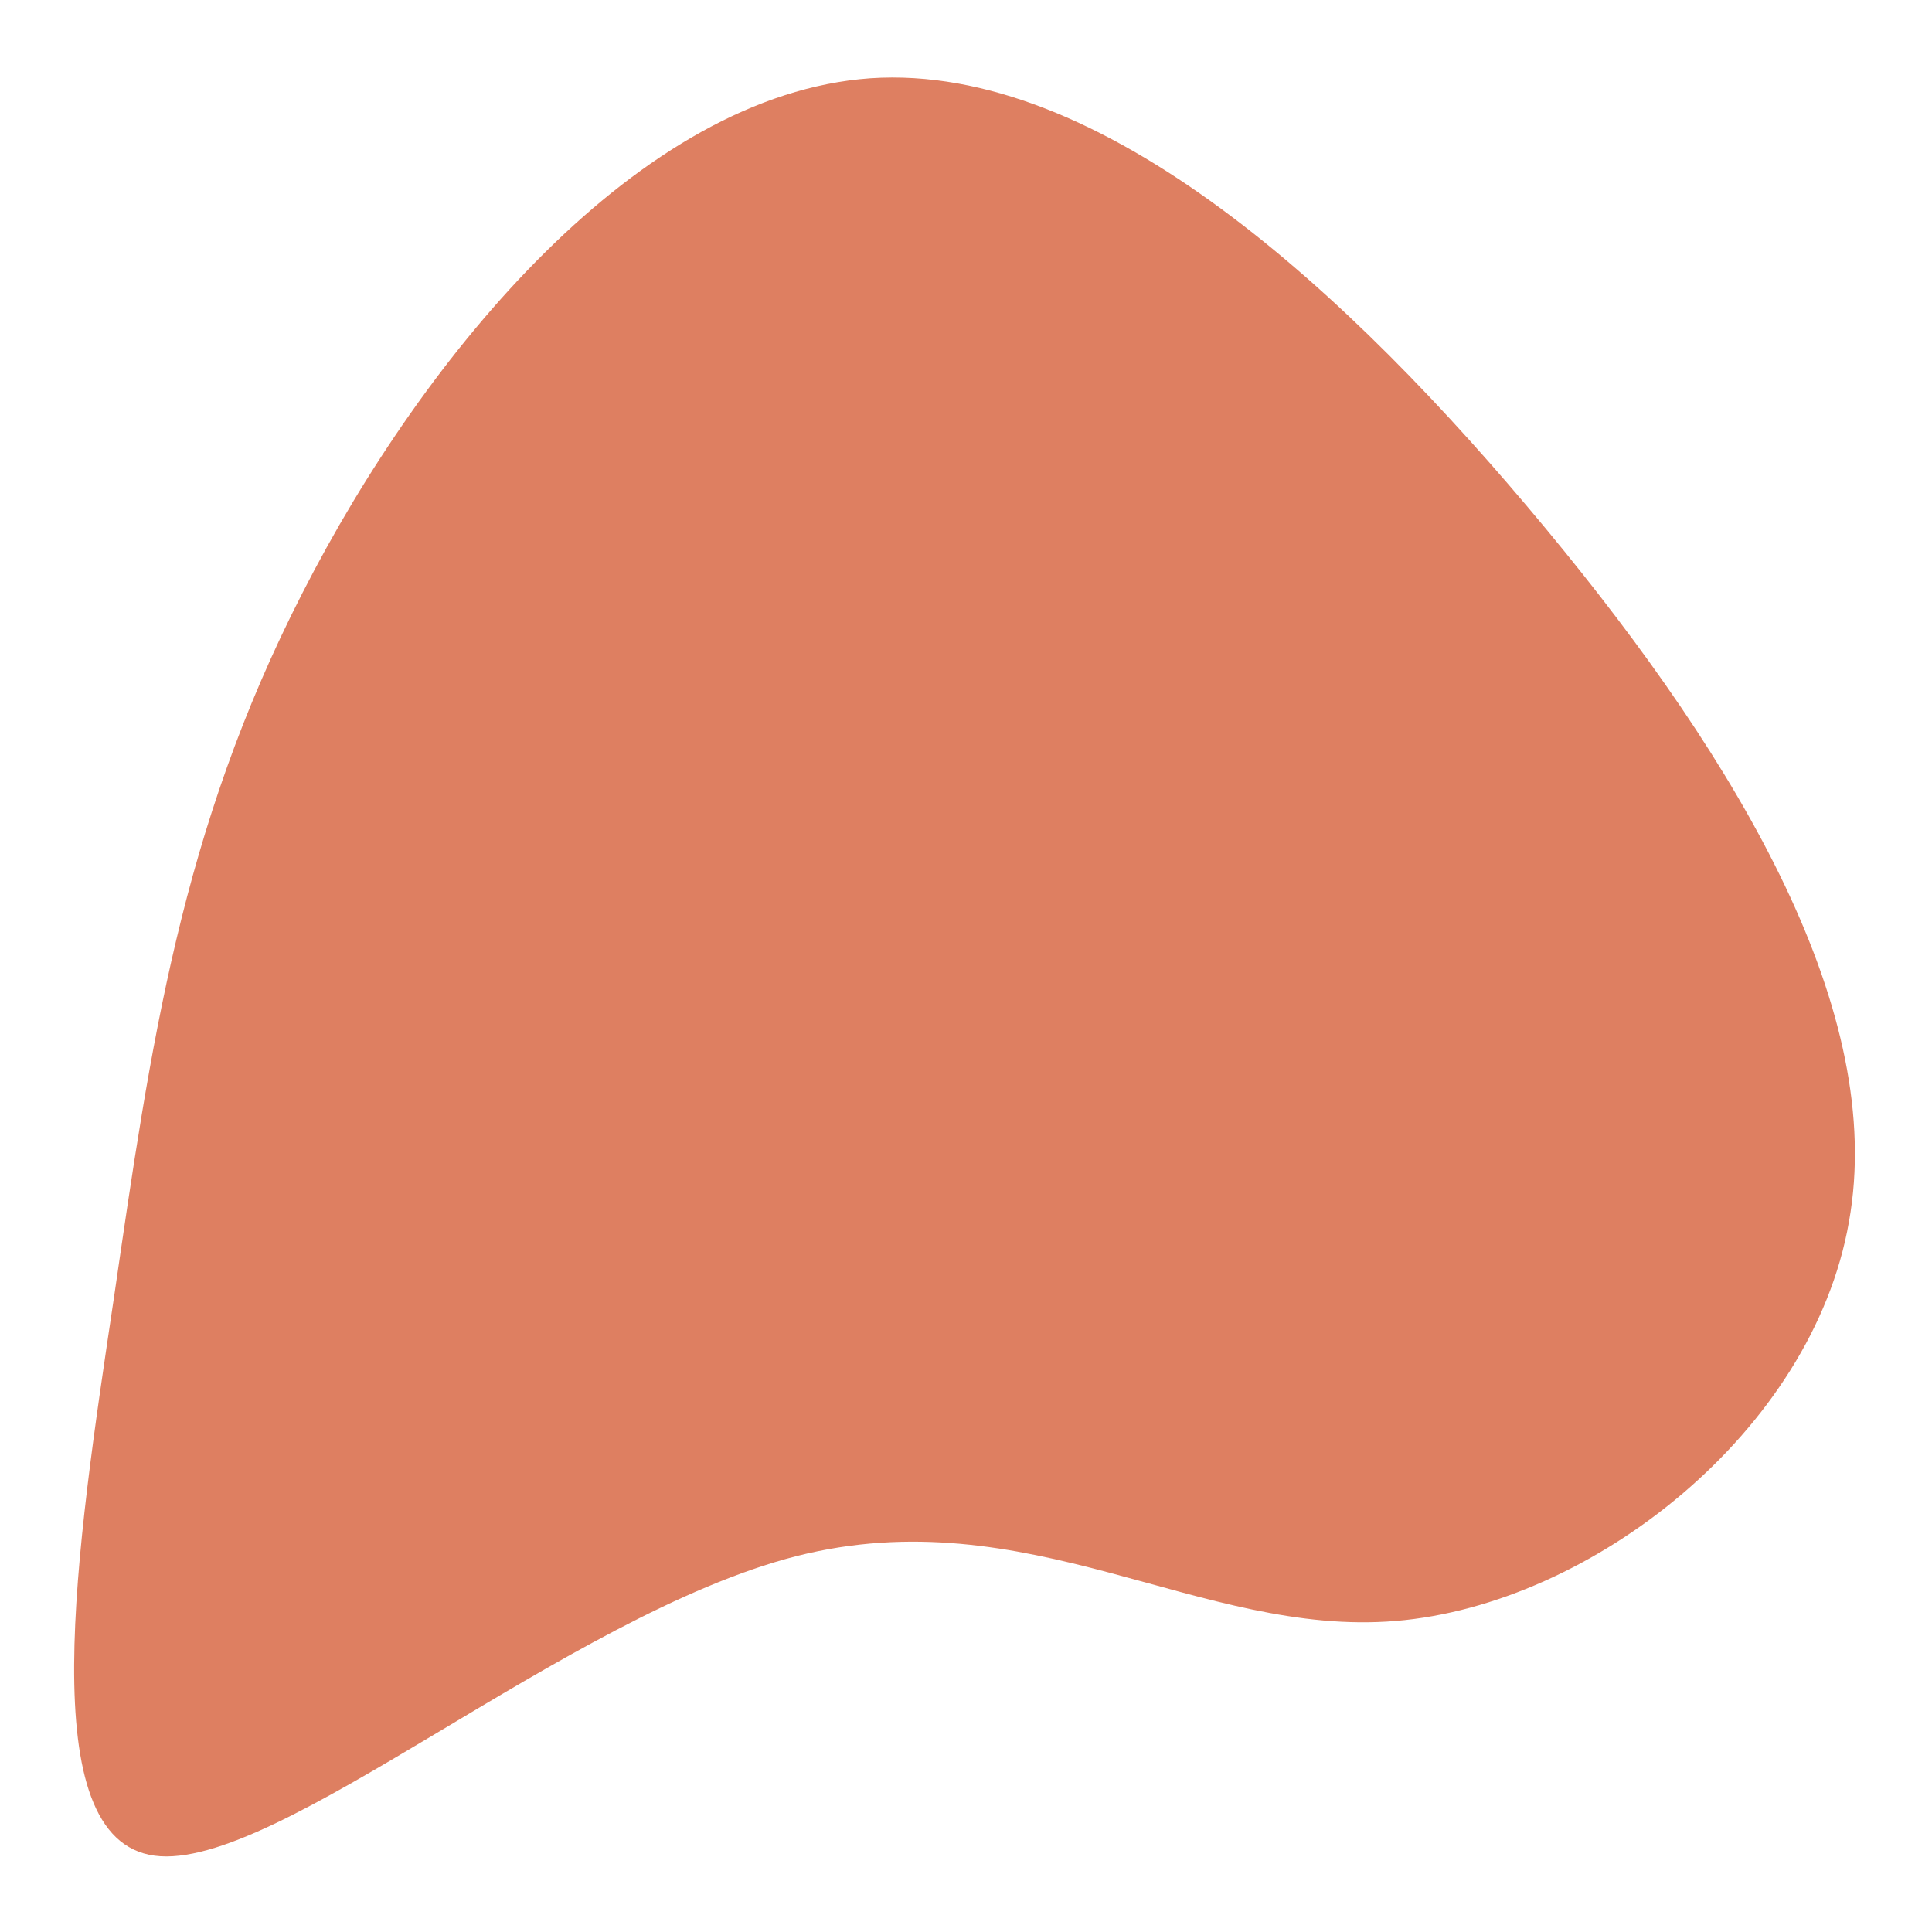 <?xml version="1.0" encoding="utf-8"?>
<!-- Generator: Adobe Illustrator 23.0.1, SVG Export Plug-In . SVG Version: 6.00 Build 0)  -->
<svg version="1.1" id="Laag_1" xmlns="http://www.w3.org/2000/svg" xmlns:xlink="http://www.w3.org/1999/xlink" x="0px" y="0px"
	 viewBox="0 0 200 200" style="enable-background:new 0 0 200 200;" xml:space="preserve">
<style type="text/css">
	.st0{fill:#DE7F61;}
</style>
<path class="st0" d="M160,54.7c20.3,24.5,35.3,50.2,31.4,71.8c-3.8,21.7-26.6,39.6-46.9,41.3s-38.1-12.8-62.1-6.7
	c-23.8,6.1-53.8,32.7-66.4,31c-12.7-1.7-8.1-31.7-4.2-57.8c3.8-26.1,6.9-48.3,19.5-72.9C44,36.5,66.2,9.8,90.1,8.1
	C114,6.5,139.6,30.1,160,54.7z"/>
</svg>
